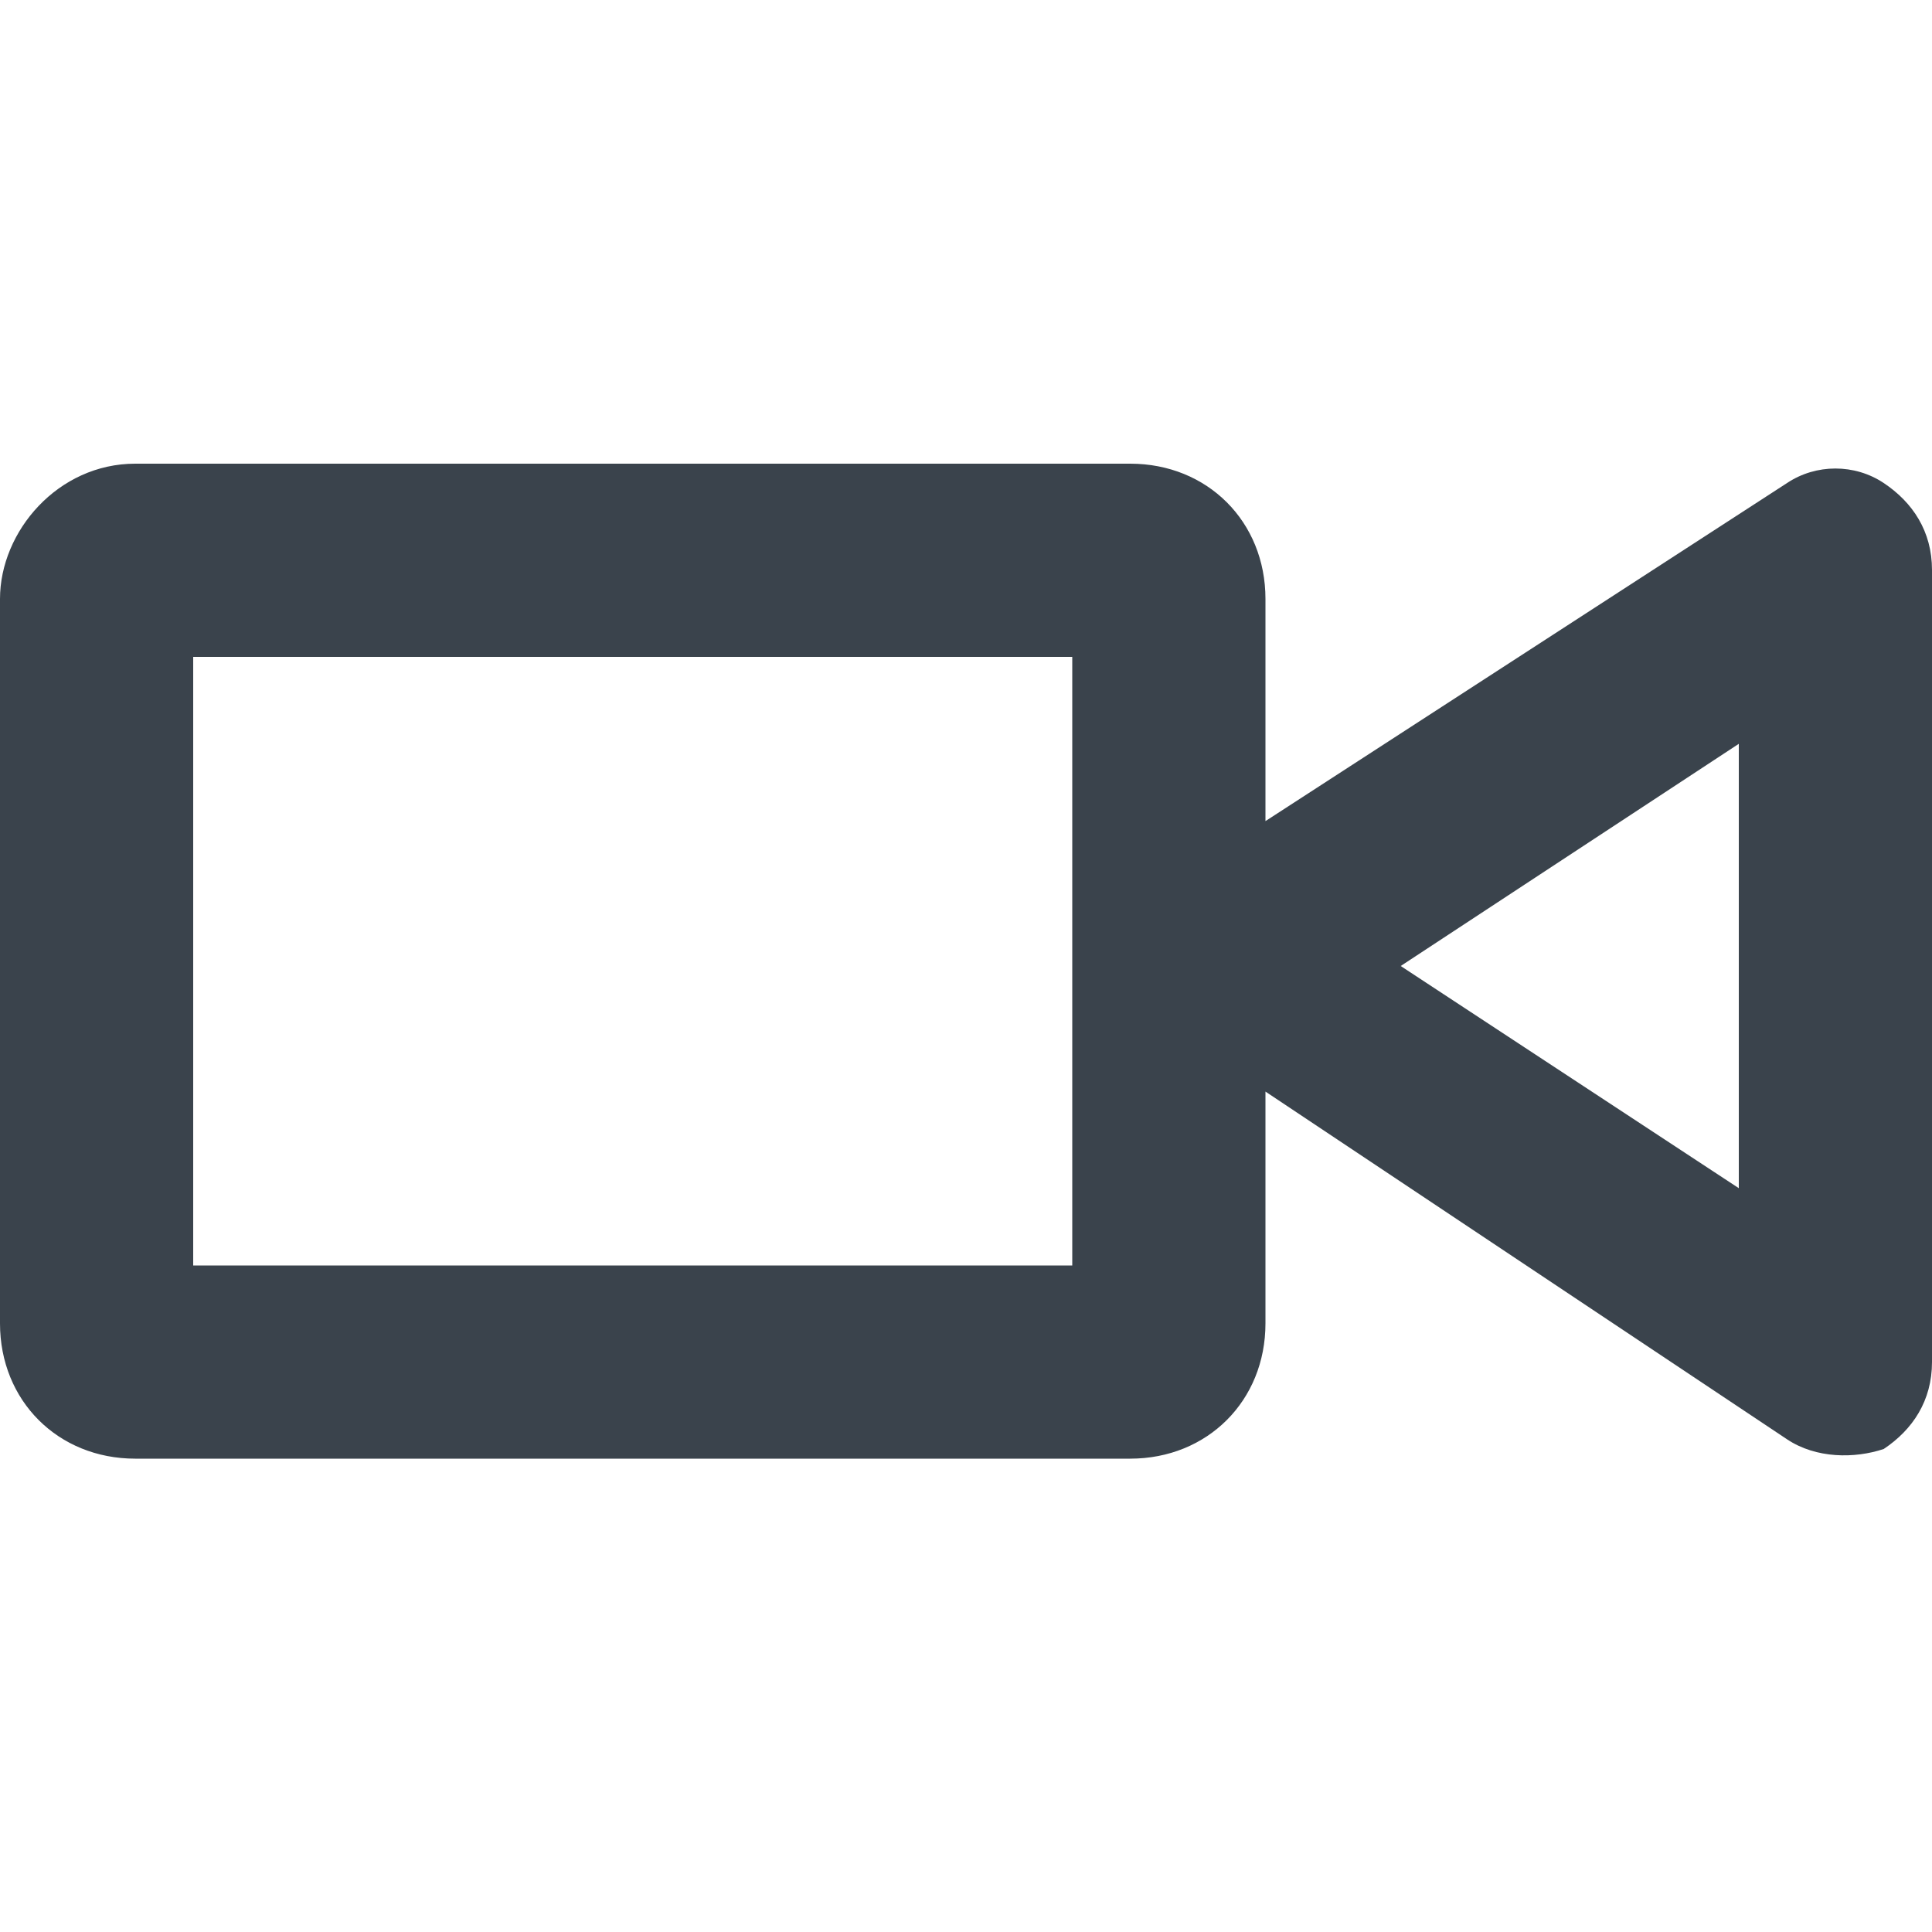 <?xml version="1.0" encoding="utf-8"?>
<!-- Generator: Adobe Illustrator 20.1.0, SVG Export Plug-In . SVG Version: 6.00 Build 0)  -->
<svg version="1.1" id="Calque_1" xmlns="http://www.w3.org/2000/svg" xmlns:xlink="http://www.w3.org/1999/xlink" x="0px" y="0px"
	 viewBox="0 0 20 20" style="enable-background:new 0 0 20 20;" xml:space="preserve">
<style type="text/css">
	.st0{fill:#3A434C;}
</style>
<path class="st0" d="M19.5,5c-0.3-0.2-0.7-0.2-1,0l-5.4,3.5V6.2c0-0.8-0.6-1.4-1.4-1.4H1.4C0.6,4.8,0,5.5,0,6.2v7.5
	c0,0.8,0.6,1.4,1.4,1.4h10.3c0.8,0,1.4-0.6,1.4-1.4v-2.4l5.4,3.6c0.3,0.2,0.7,0.2,1,0.1c0.3-0.2,0.5-0.5,0.5-0.9V5.9
	C20,5.5,19.8,5.2,19.5,5z M11.1,6.8v6.3H2V6.8H11.1z M14.5,10L18,7.7v4.6L14.5,10z"/>
</svg>
